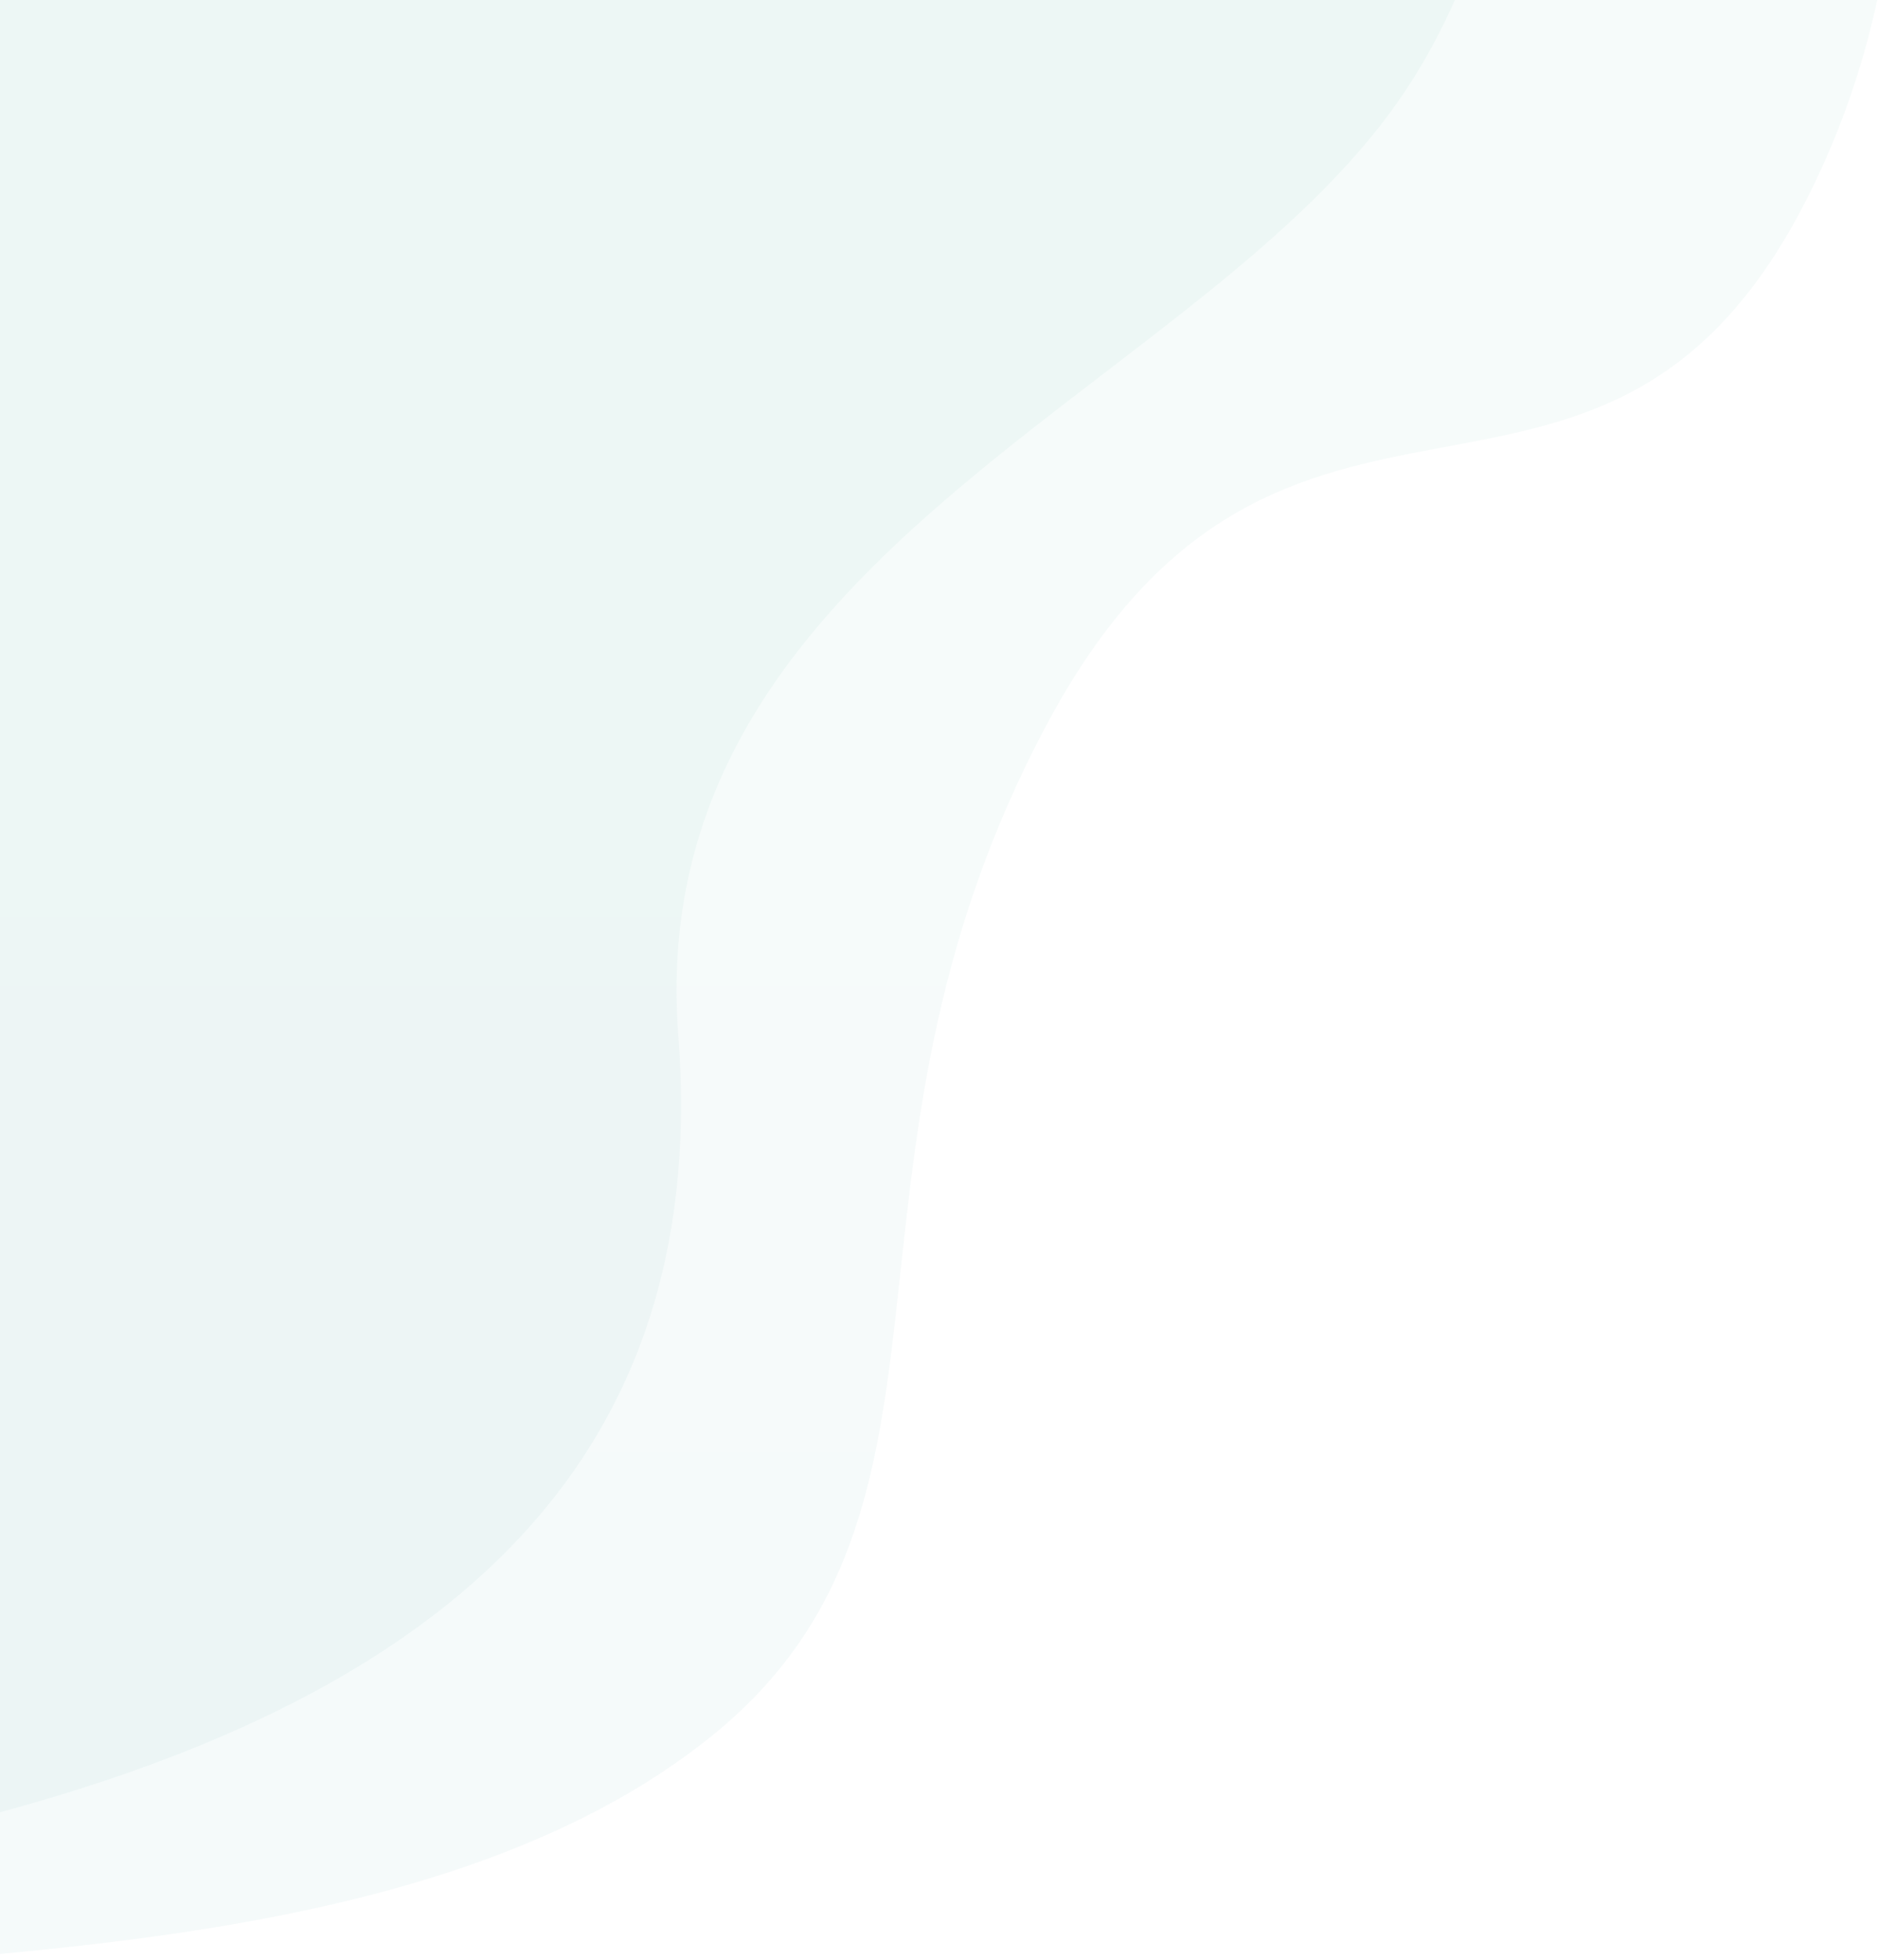 <svg xmlns="http://www.w3.org/2000/svg" width="320" height="334" viewBox="0 0 320 334">
    <defs>
        <linearGradient id="linear-gradient" x1=".5" x2=".5" y2="1" gradientUnits="objectBoundingBox">
            <stop offset="0" stop-color="#5ac99d"/>
            <stop offset="1" stop-color="#41979a"/>
        </linearGradient>
        <clipPath id="clip-path">
            <path id="Rectangle_3623" fill="#fff" d="M0 0H320V334H0z" data-name="Rectangle 3623"/>
        </clipPath>
        <style>
            .cls-3{opacity:.05;fill:url(#linear-gradient)}
        </style>
    </defs>
    <g id="ill-bg-shade" clip-path="url(#clip-path)">
        <g id="Group_6444" data-name="Group 6444" transform="translate(-47 -23)">
            <path id="Path_4302" d="M2873-419h354.781s35.151 74.016 0 143.068-89.167 14.021-129.4 89.339-9.235 133.432-56.849 172.167S2911.3 21.531 2873 27.63z" class="cls-3" data-name="Path 4302" transform="translate(-2873 333)"/>
            <path id="Path_4301" d="M2873-419h303.031s17.01 78.328-18.75 127.609-127.932 76.49-121.7 157.818S2985.151-9.214 2873 8.635z" class="cls-3" data-name="Path 4301" transform="translate(-2873 333)"/>
        </g>
    </g>
</svg>
